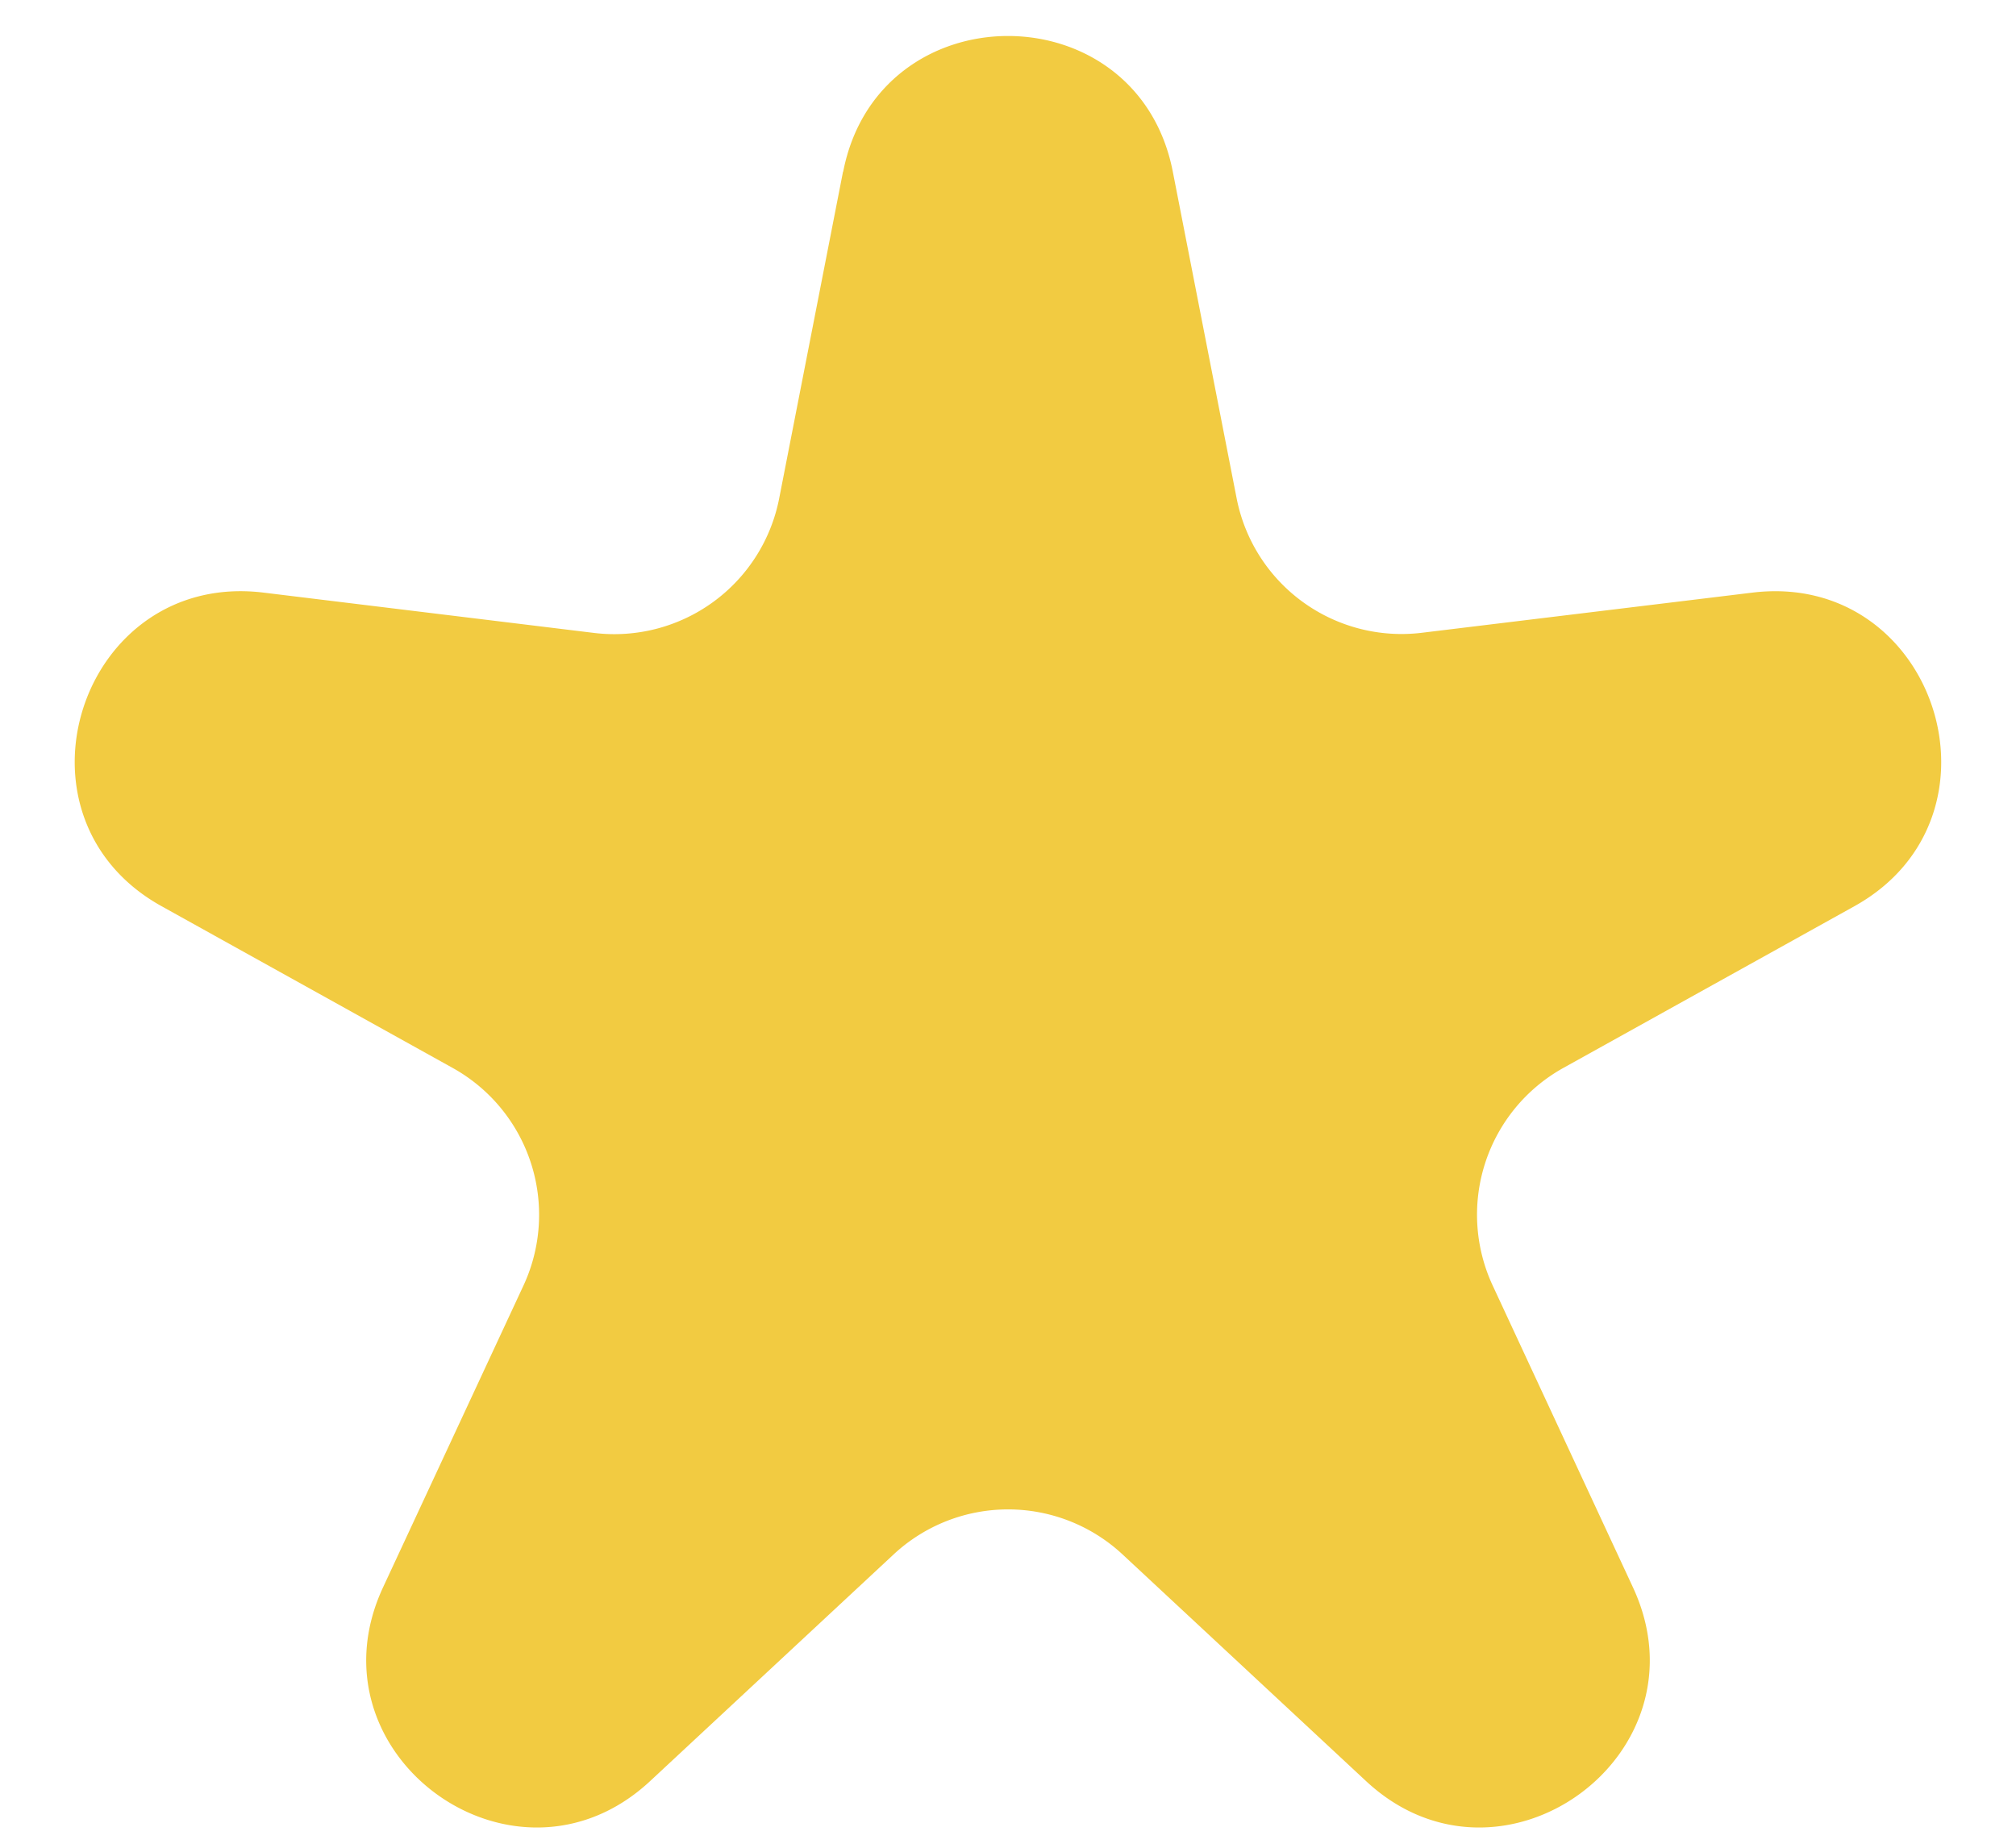 <svg width="12" height="11" fill="none" xmlns="http://www.w3.org/2000/svg"><path d="M5.019 1.022c.21-1.077 1.752-1.077 1.962 0l.38 1.945a1 1 0 001.103.8l1.967-.239c1.09-.132 1.566 1.334.607 1.867l-1.733.963a1 1 0 00-.42 1.295L9.72 9.45c.463.996-.784 1.902-1.588 1.154l-1.45-1.35a1 1 0 00-1.363 0l-1.45 1.35c-.805.748-2.052-.158-1.589-1.154l.836-1.797a1 1 0 00-.421-1.295L.962 5.395c-.96-.533-.483-2 .607-1.867l1.967.24a1 1 0 001.102-.801l.38-1.945z" fill="#F2CB41"/></svg>